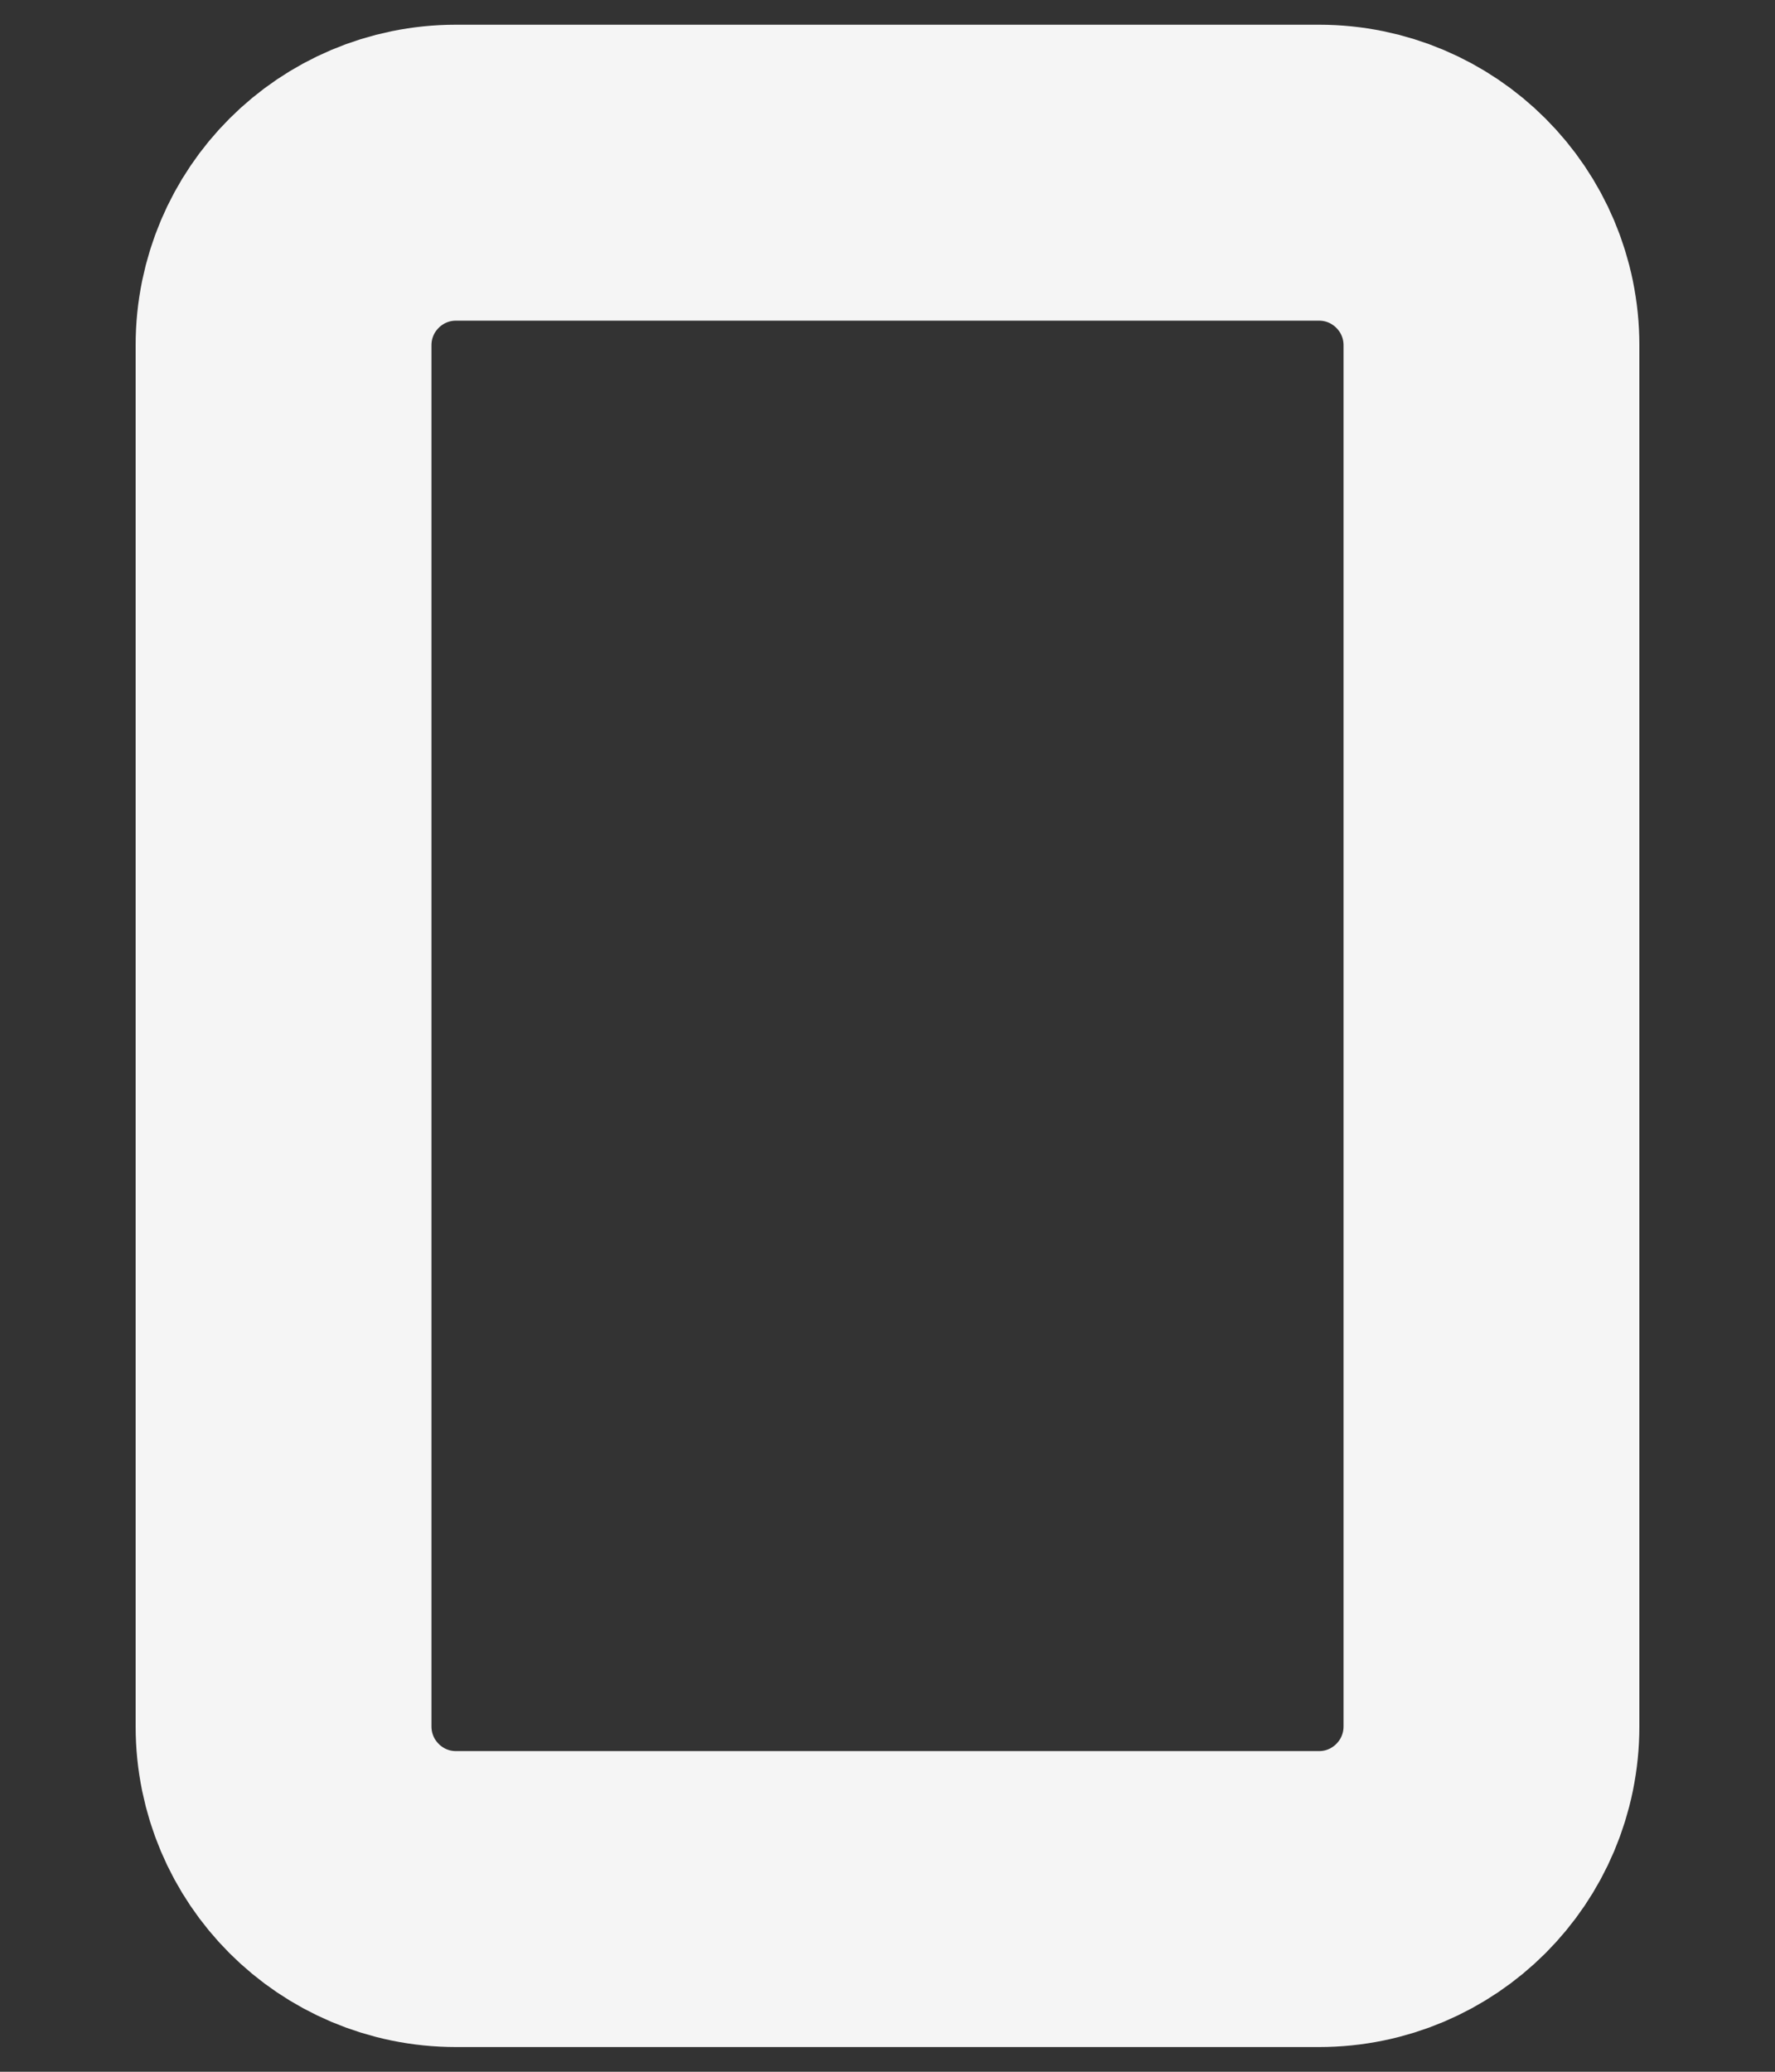 <svg width="12" height="14" viewBox="0 0 12 14" fill="none" xmlns="http://www.w3.org/2000/svg">
<rect x="0" y="0" width="12" height="14" fill="#333333" stroke="none"/>
<path d="M8.917 1.167H3.083C2.439 1.167 1.917 1.689 1.917 2.333V11.666C1.917 12.311 2.439 12.833 3.083 12.833H8.917C9.561 12.833 10.083 12.311 10.083 11.666V2.333C10.083 1.689 9.561 1.167 8.917 1.167Z" stroke="#F5F5F5" stroke-width="2" stroke-linecap="round" stroke-linejoin="round"/>
</svg>
